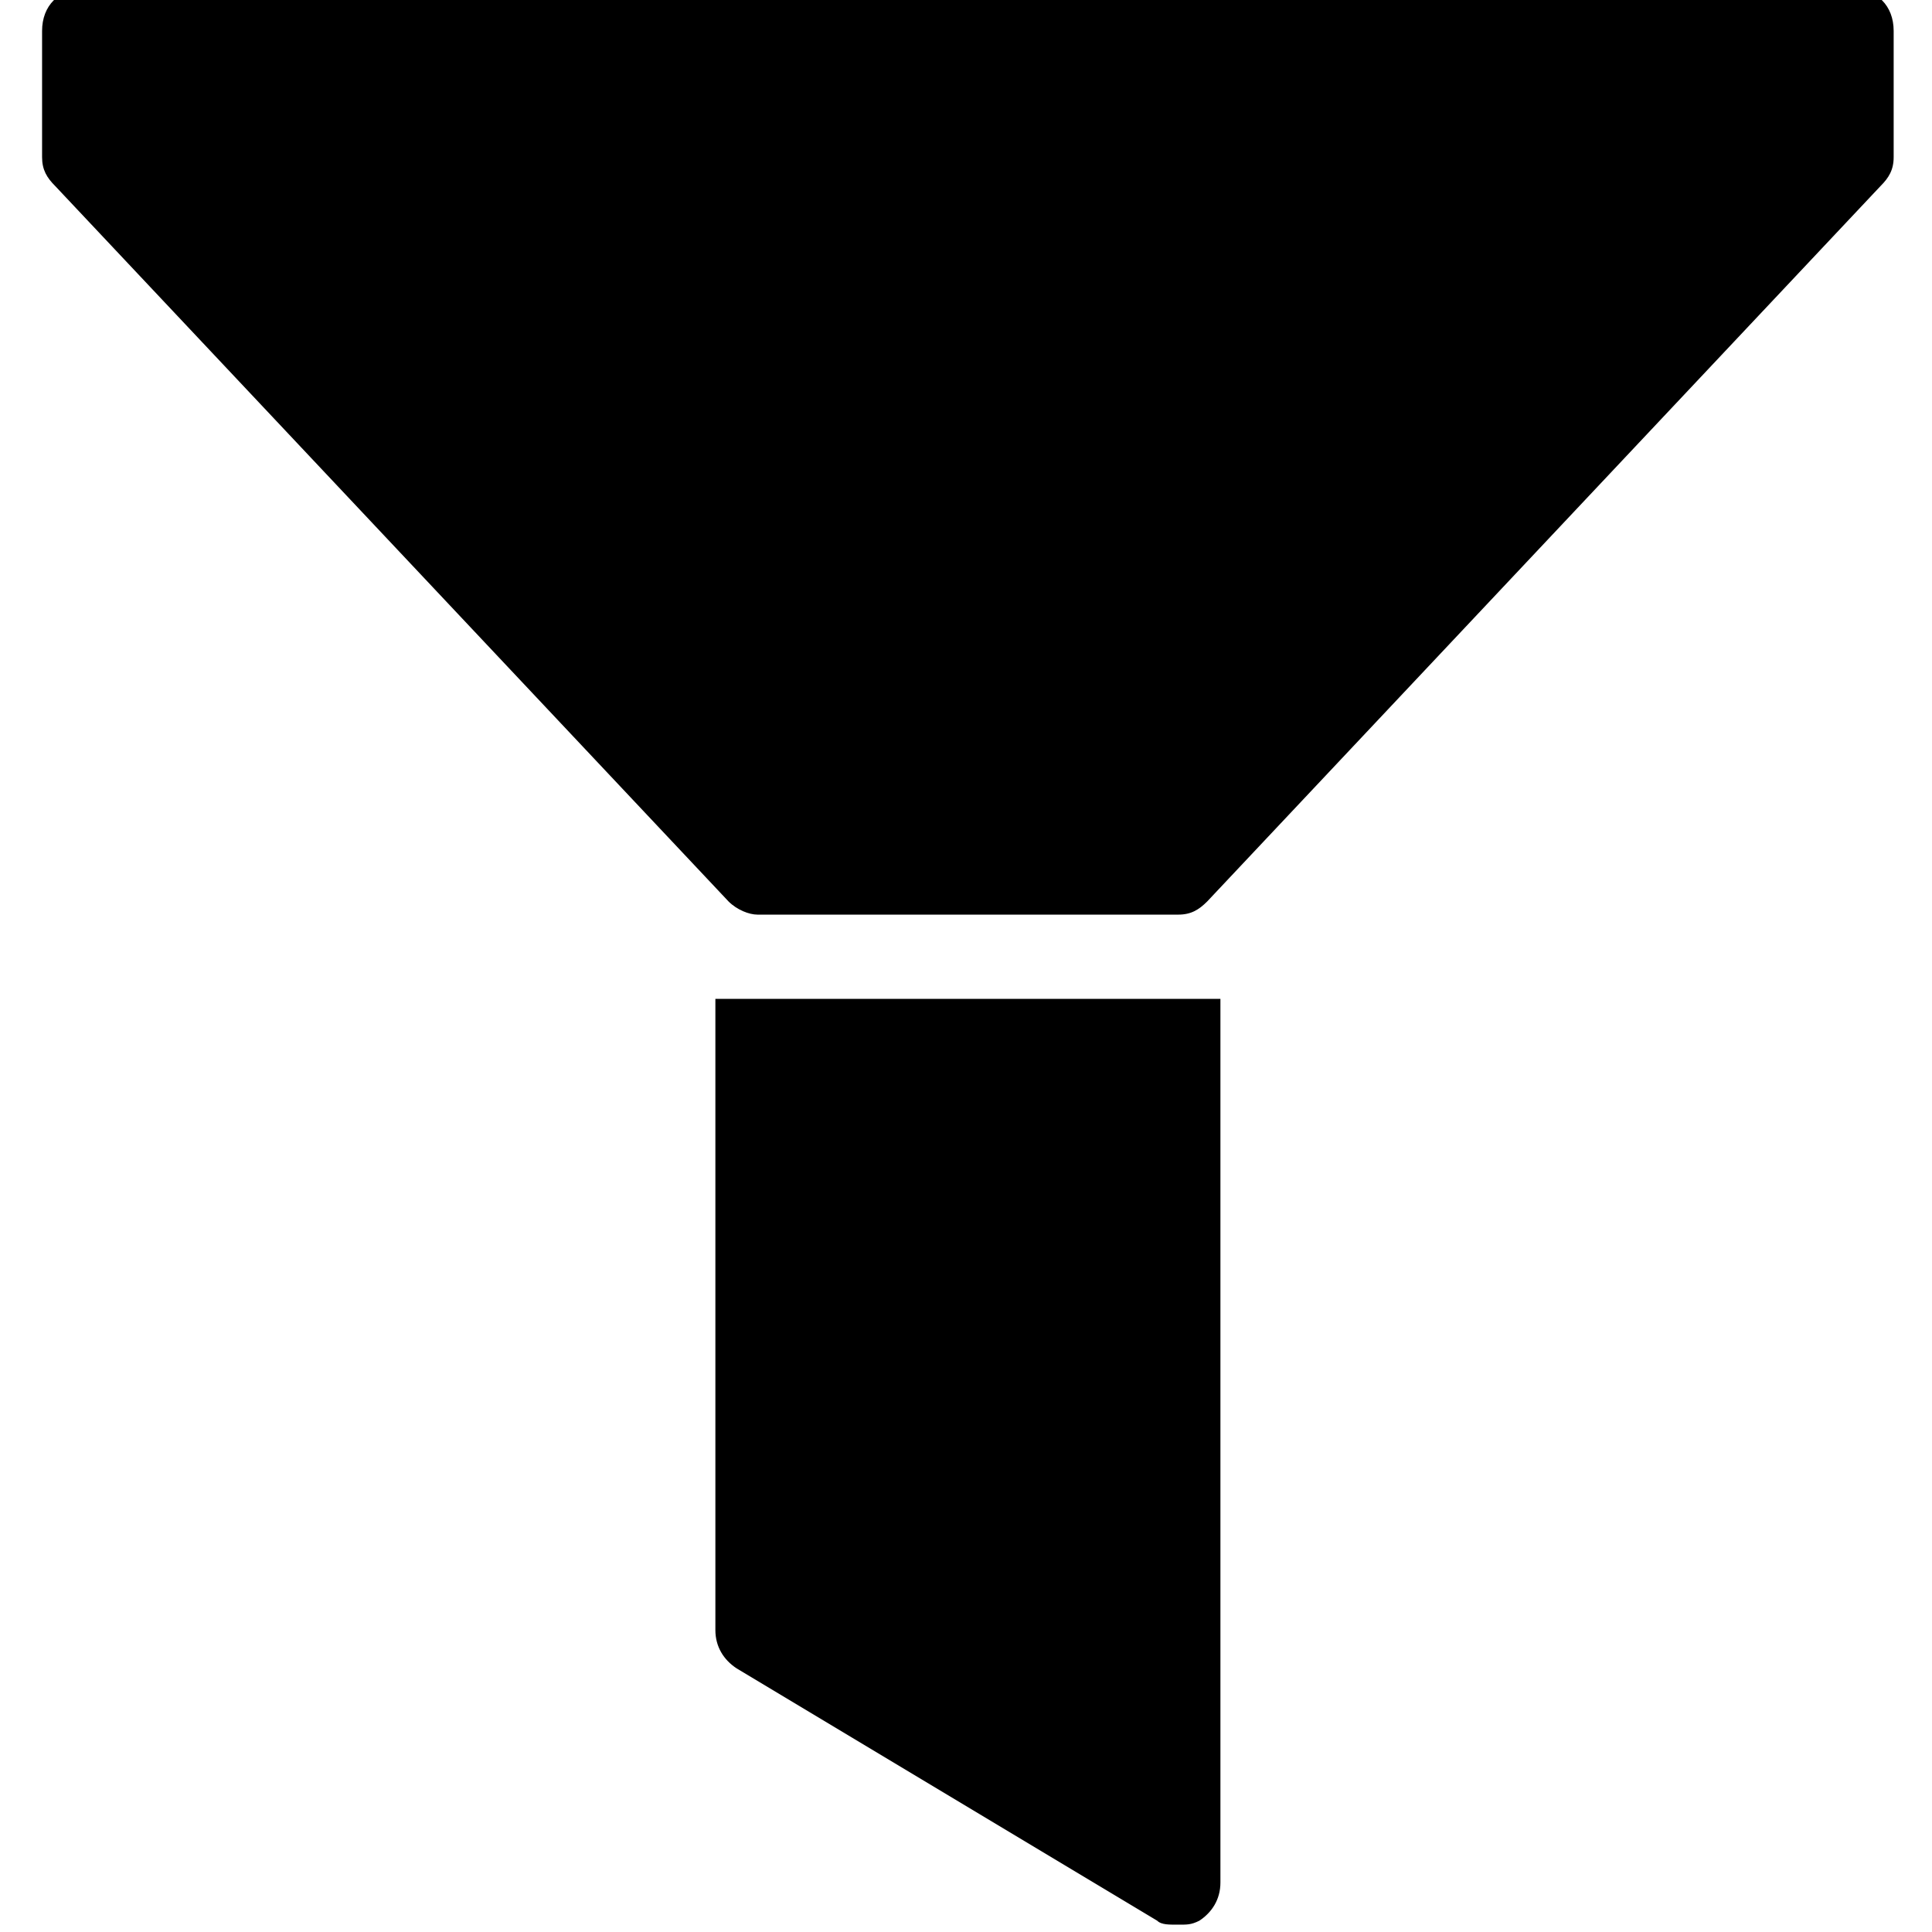 <!-- Generated by IcoMoon.io -->
<svg version="1.1" xmlns="http://www.w3.org/2000/svg" width="32" height="32" viewBox="0 0 32 32">
<title>filter-fill</title>
<path d="M1.394-0.185c-0.419 0-0.697 0.278-0.697 0.697v2.091c0 0.21 0.079 0.34 0.218 0.479l11.152 11.849c0.139 0.139 0.34 0.218 0.479 0.218h6.97c0.21 0 0.34-0.079 0.479-0.218l11.152-11.849c0.139-0.139 0.218-0.27 0.218-0.479v-2.091c0-0.419-0.278-0.697-0.697-0.697zM11.849 16.544v10.455c0 0.278 0.139 0.493 0.348 0.632l6.97 4.182c0.071 0.071 0.21 0.065 0.349 0.065s0.21 0.005 0.349-0.065c0.21-0.139 0.349-0.354 0.349-0.632v-14.637z"></path>
</svg>

